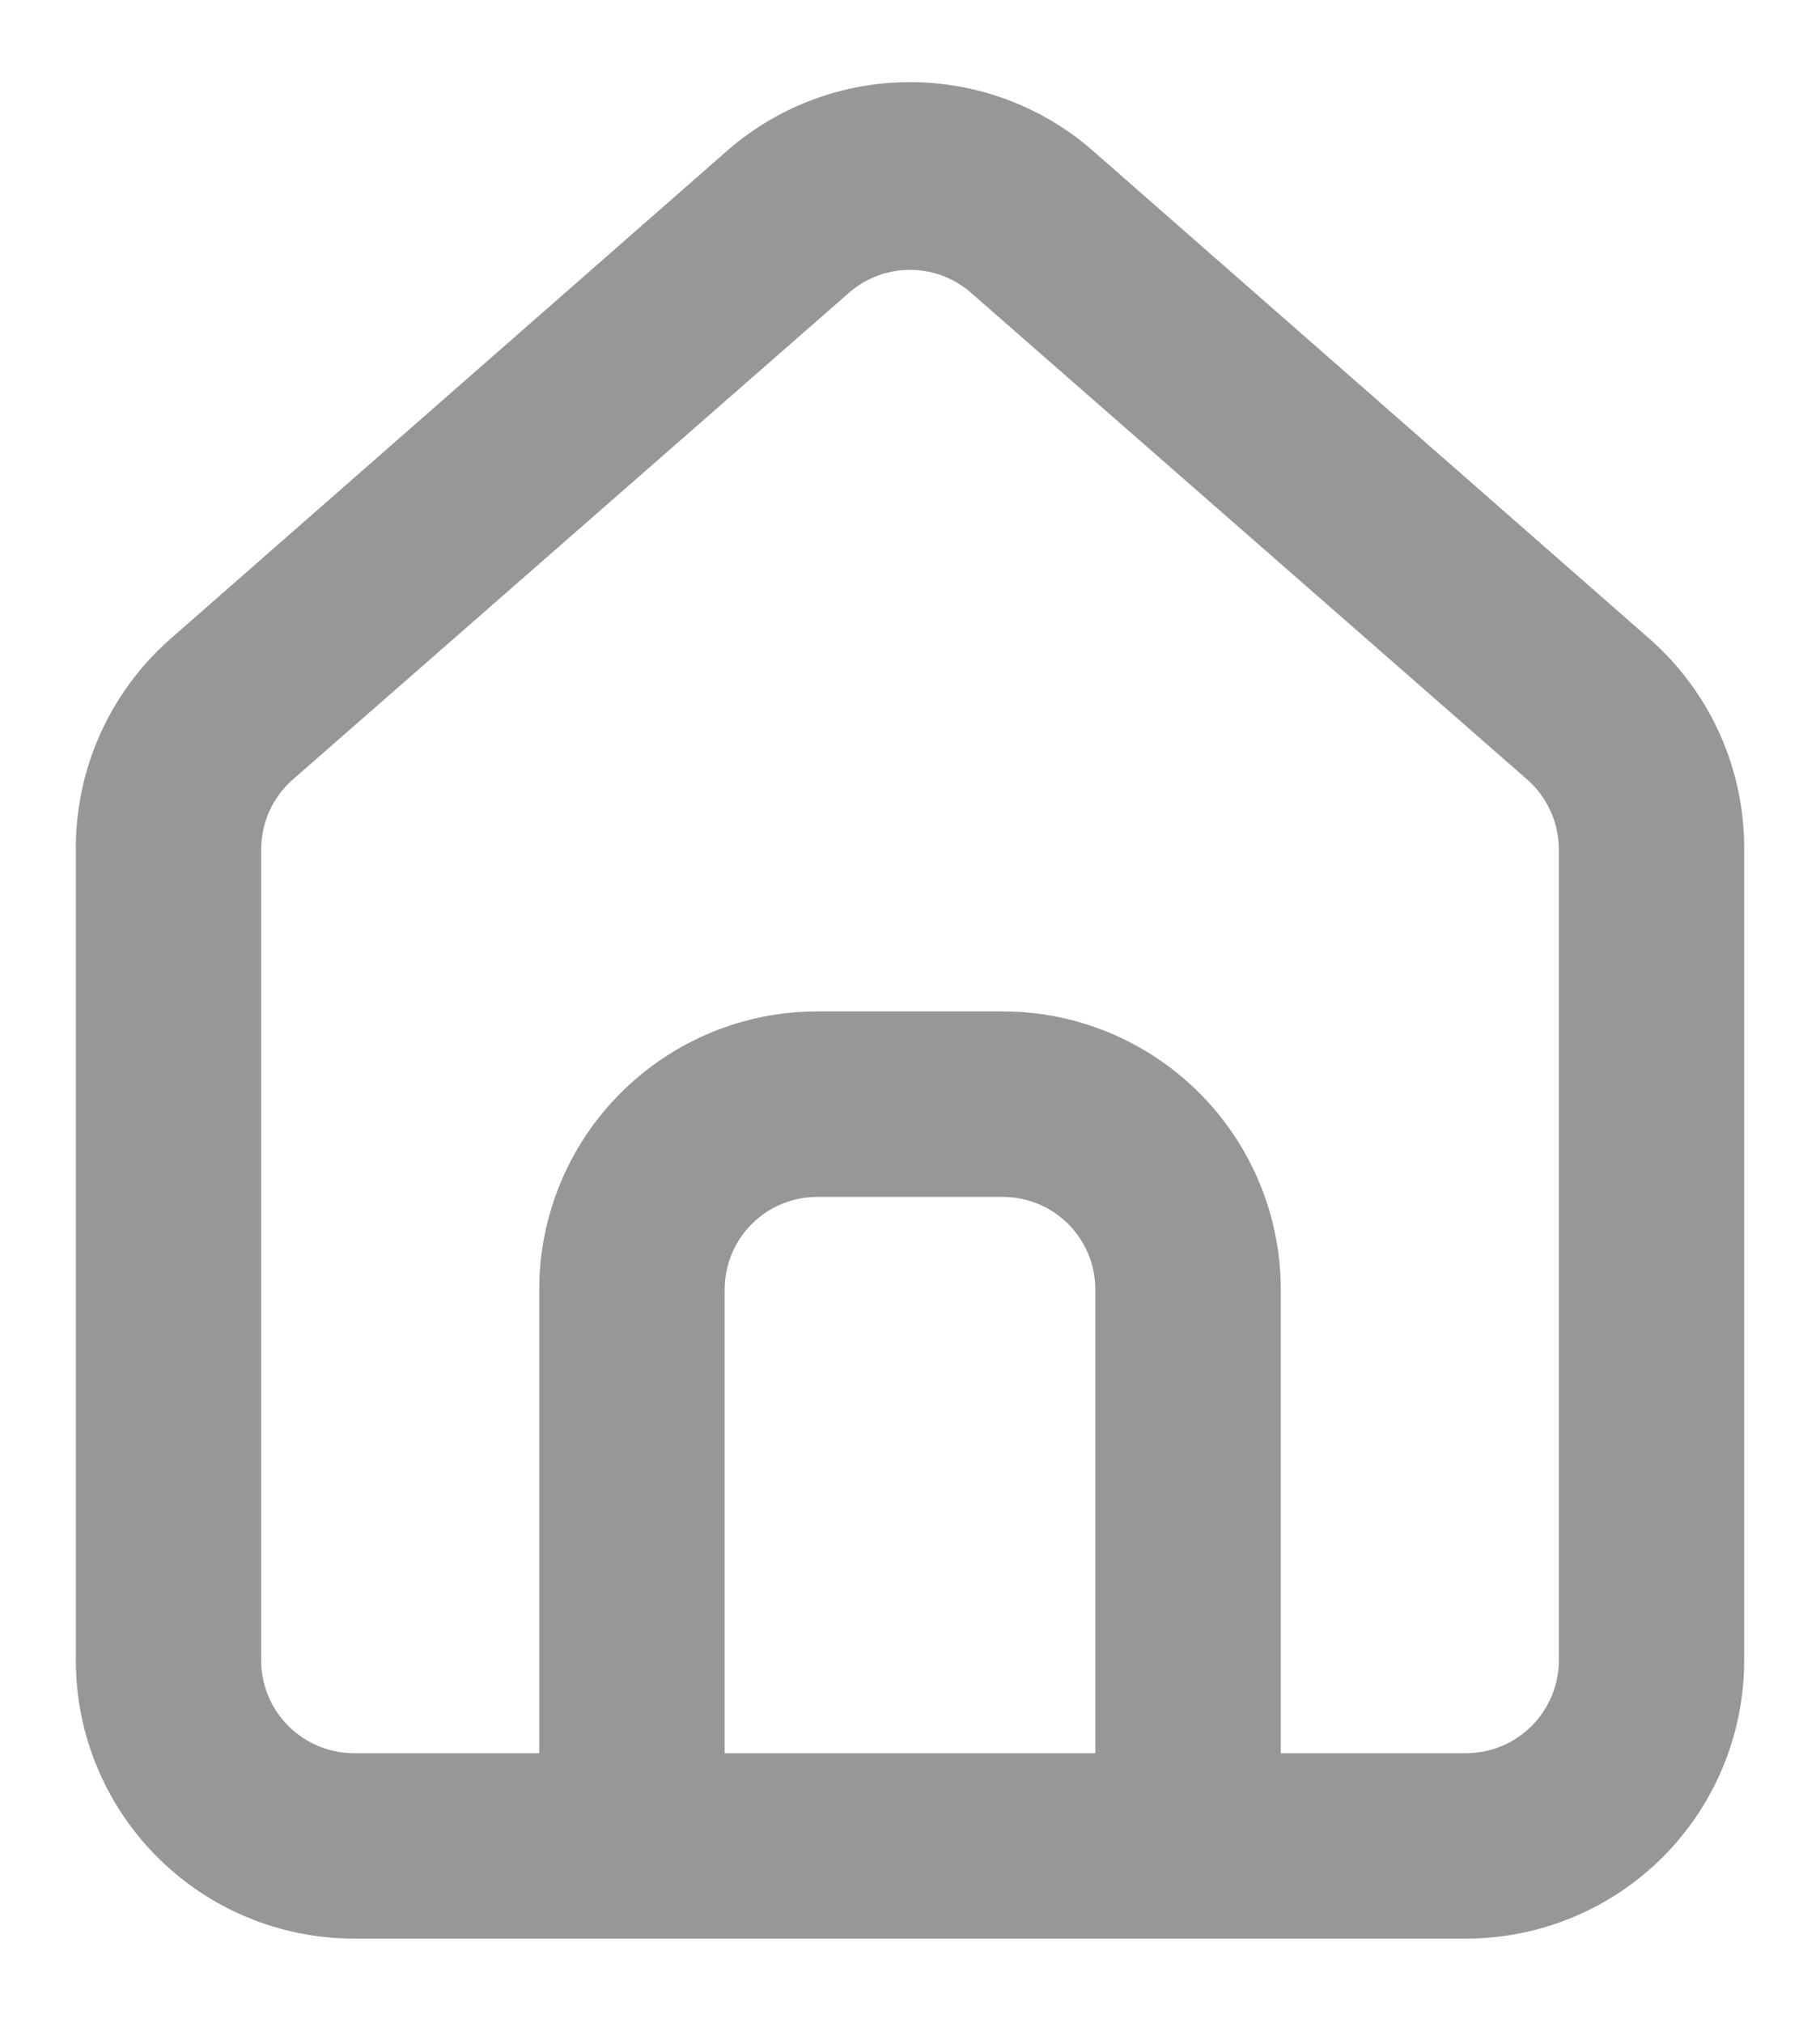 <svg width="18" height="20" viewBox="0 0 18 20" fill="#979797" xmlns="http://www.w3.org/2000/svg">
<path d="M16.333 6.333L10.833 1.512C10.329 1.061 9.677 0.812 9 0.812C8.324 0.812 7.671 1.061 7.167 1.512L1.667 6.333C1.376 6.594 1.143 6.913 0.985 7.271C0.827 7.628 0.747 8.015 0.75 8.405V16.417C0.75 17.146 1.04 17.846 1.556 18.361C2.071 18.877 2.771 19.167 3.5 19.167H14.5C15.229 19.167 15.929 18.877 16.445 18.361C16.96 17.846 17.25 17.146 17.25 16.417V8.396C17.252 8.007 17.171 7.622 17.013 7.266C16.855 6.911 16.623 6.593 16.333 6.333ZM10.833 17.334H7.167V12.75C7.167 12.507 7.263 12.274 7.435 12.102C7.607 11.93 7.84 11.834 8.083 11.834H9.917C10.16 11.834 10.393 11.93 10.565 12.102C10.737 12.274 10.833 12.507 10.833 12.75V17.334ZM15.417 16.417C15.417 16.66 15.32 16.893 15.148 17.065C14.976 17.237 14.743 17.334 14.5 17.334H12.667V12.75C12.667 12.021 12.377 11.321 11.861 10.806C11.346 10.29 10.646 10 9.917 10H8.083C7.354 10 6.655 10.29 6.139 10.806C5.623 11.321 5.333 12.021 5.333 12.75V17.334H3.5C3.257 17.334 3.024 17.237 2.852 17.065C2.68 16.893 2.583 16.66 2.583 16.417V8.396C2.584 8.266 2.611 8.137 2.665 8.019C2.719 7.9 2.797 7.794 2.895 7.708L8.395 2.896C8.562 2.749 8.777 2.668 9 2.668C9.223 2.668 9.438 2.749 9.605 2.896L15.105 7.708C15.203 7.794 15.281 7.9 15.335 8.019C15.389 8.137 15.417 8.266 15.417 8.396V16.417Z" />
</svg>
